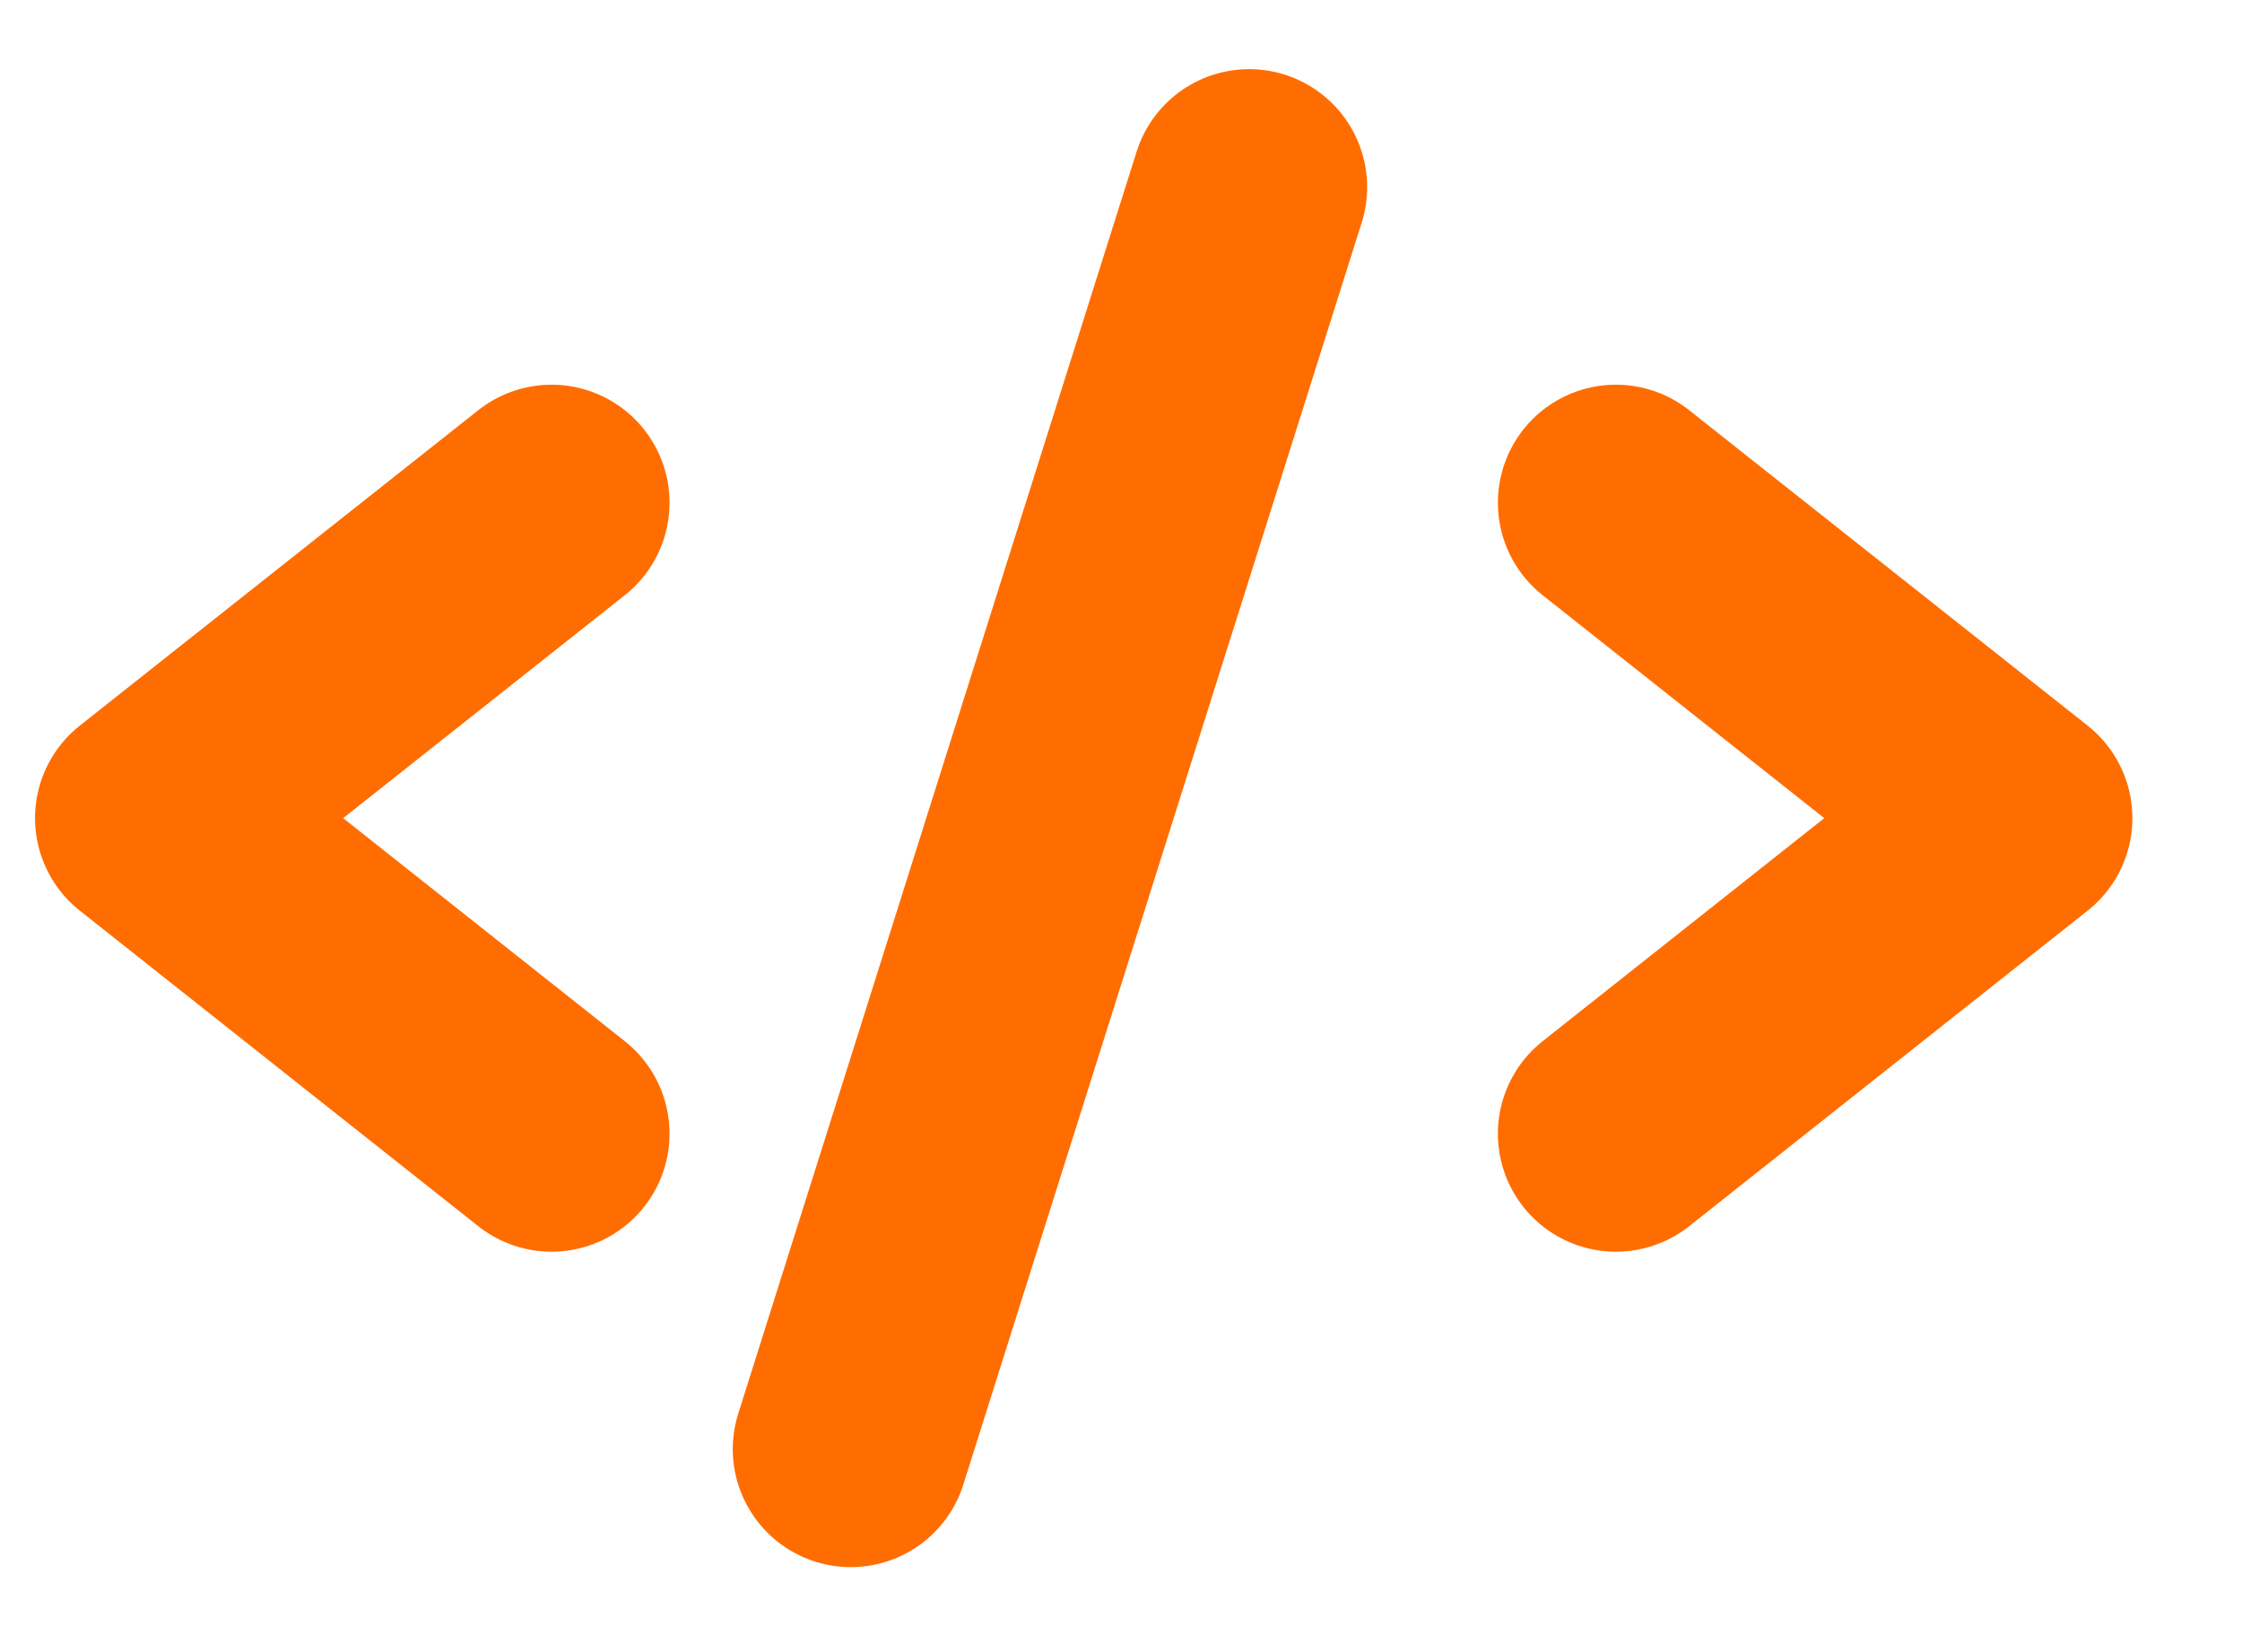 <svg xmlns="http://www.w3.org/2000/svg" width="19" height="14" fill="none" viewBox="0 0 19 14"><path stroke="#FF6D00" stroke-linecap="round" stroke-linejoin="round" stroke-width="2" d="M4.674 4.26L1.297 6.933l3.377 2.674M13.694 4.26l3.377 2.673-3.377 2.674M10.586 1.586L7.21 12.28"/></svg>